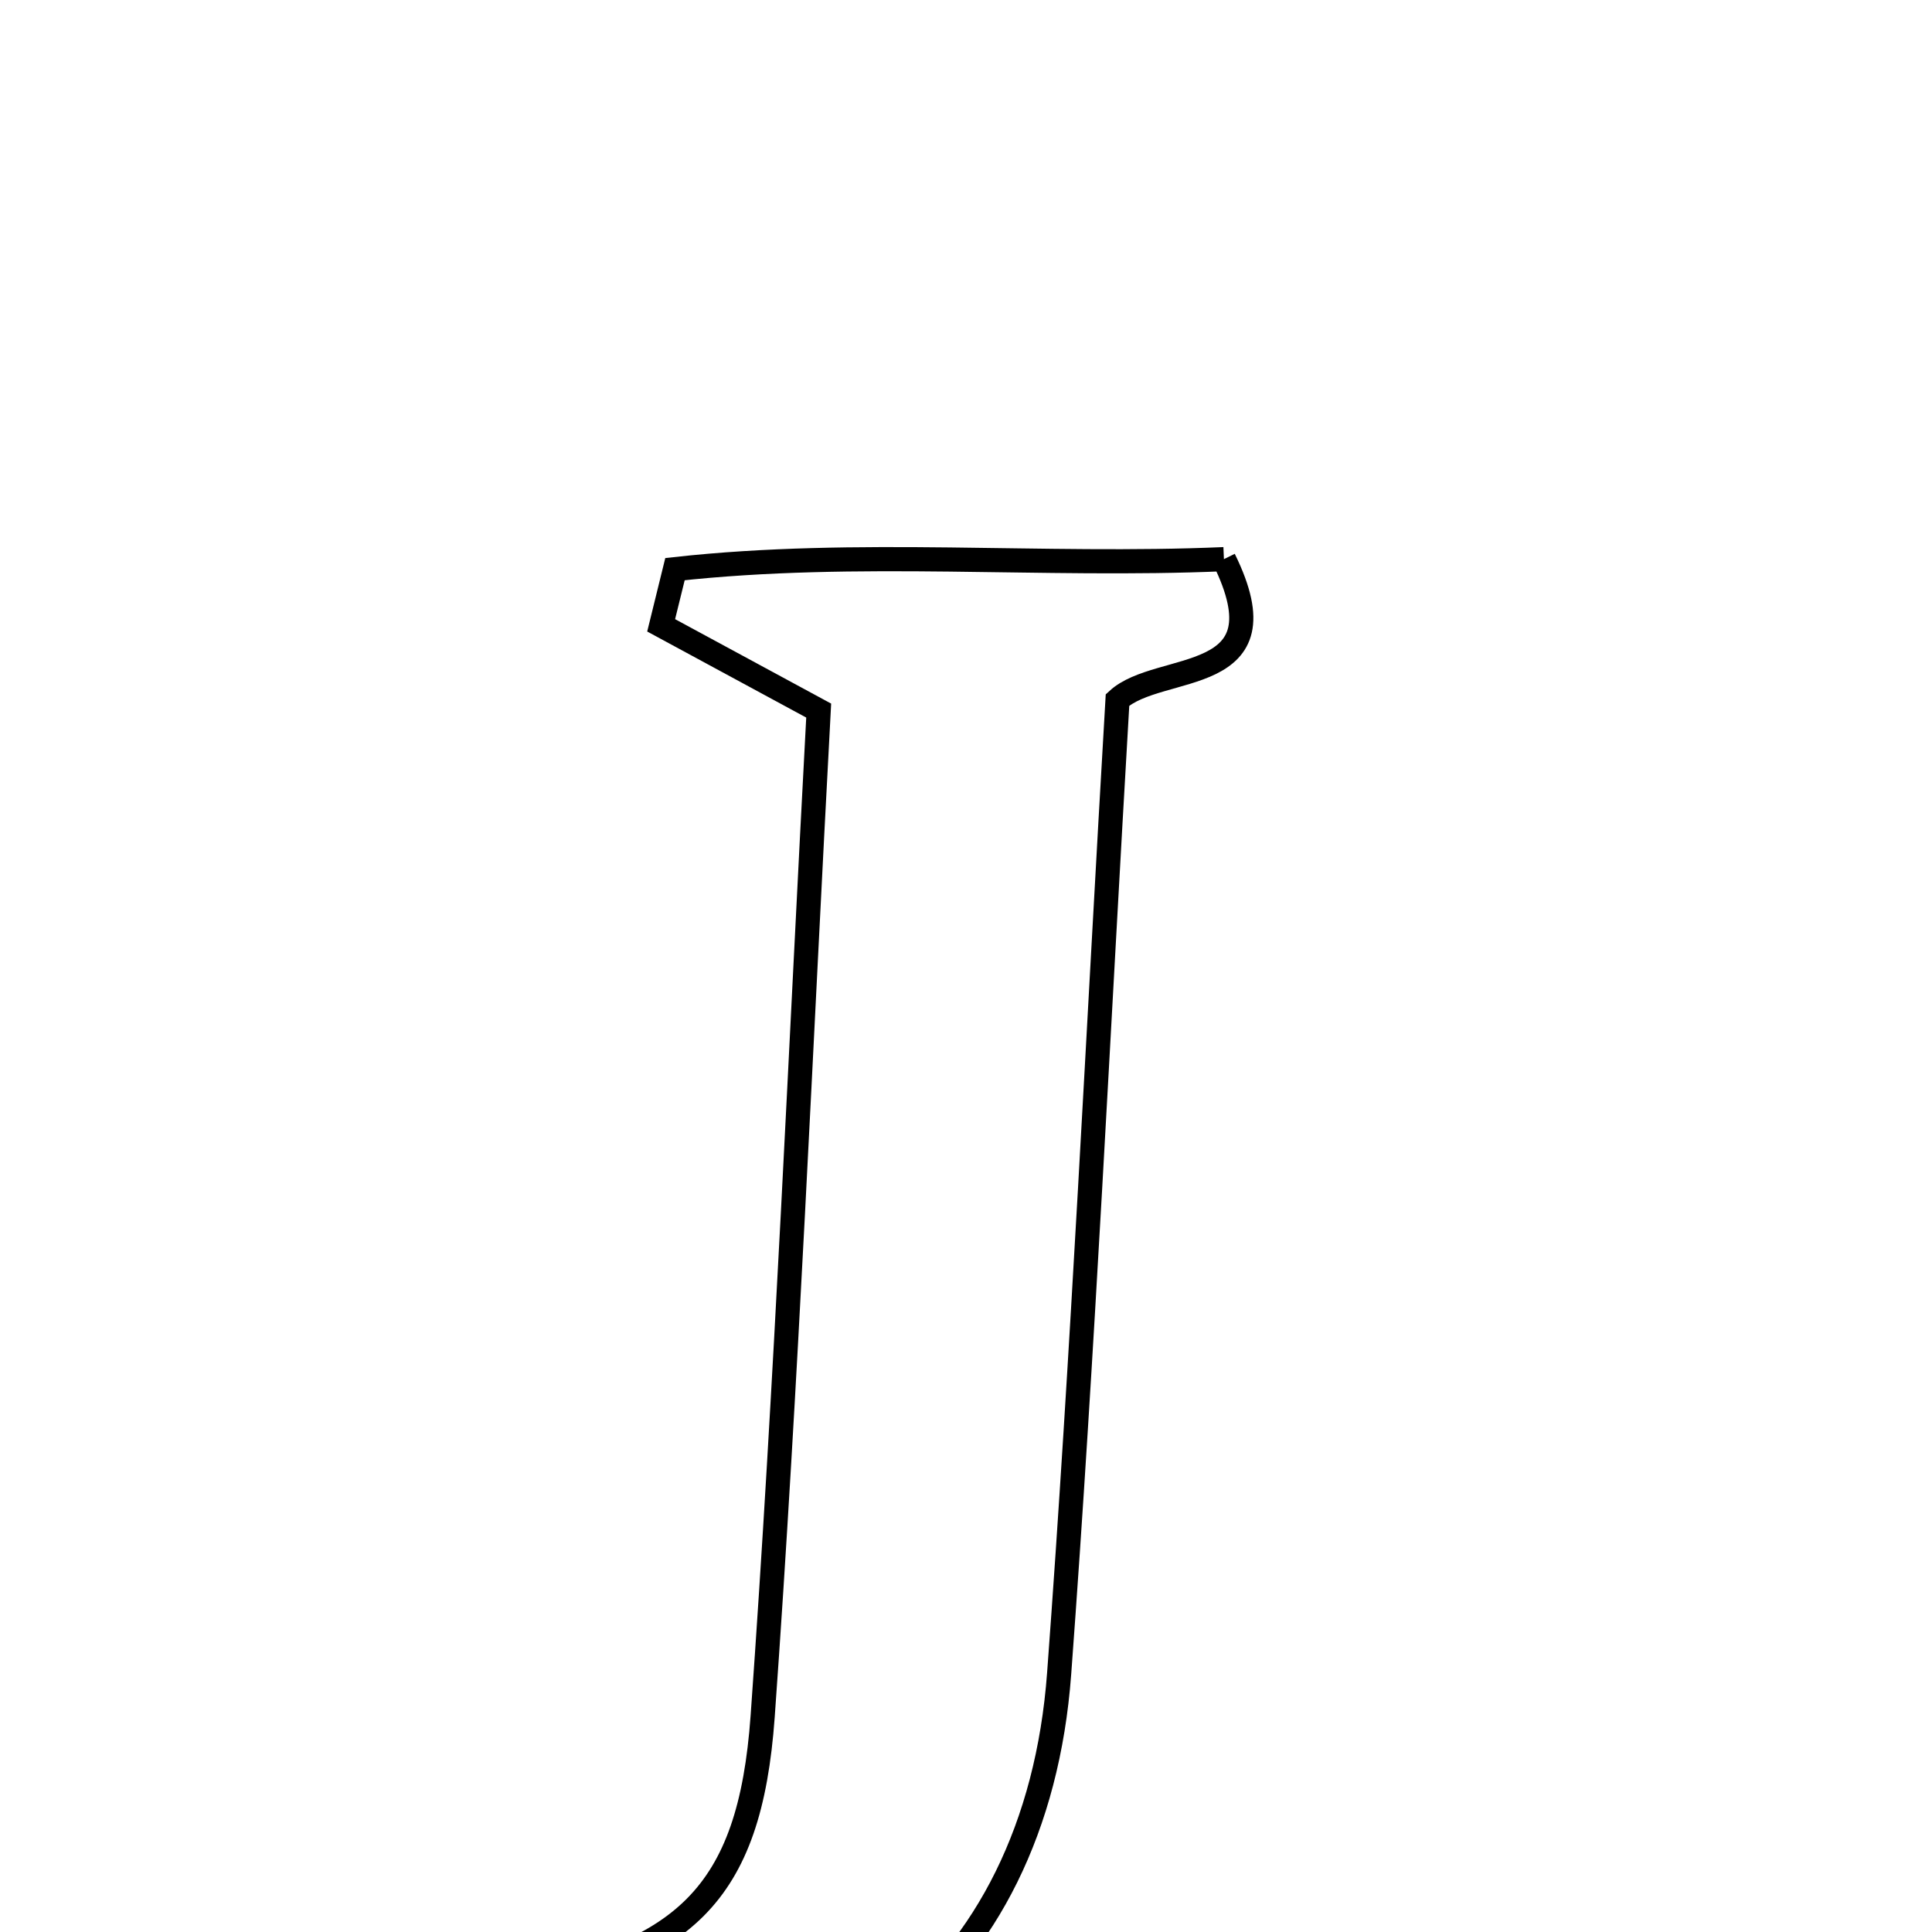 <svg xmlns="http://www.w3.org/2000/svg" viewBox="0.0 0.0 24.0 24.0" height="200px" width="200px"><path fill="none" stroke="black" stroke-width=".3" stroke-opacity="1.0"  filling="0" d="M15.204 6.946 C15.993 8.547 14.403 8.213 13.882 8.695 C13.643 12.768 13.454 16.784 13.157 20.791 C12.876 24.601 10.091 26.736 6.443 26.003 C6.038 25.921 5.692 25.546 4.961 25.079 C5.7 24.846 5.953 24.734 6.218 24.687 C8.488 24.291 9.314 23.554 9.474 21.322 C9.772 17.161 9.946 12.99 10.17 8.827 C9.332 8.373 8.773 8.071 8.213 7.768 C8.27 7.535 8.328 7.302 8.385 7.07 C10.655 6.819 12.947 7.044 15.204 6.946"></path></svg>